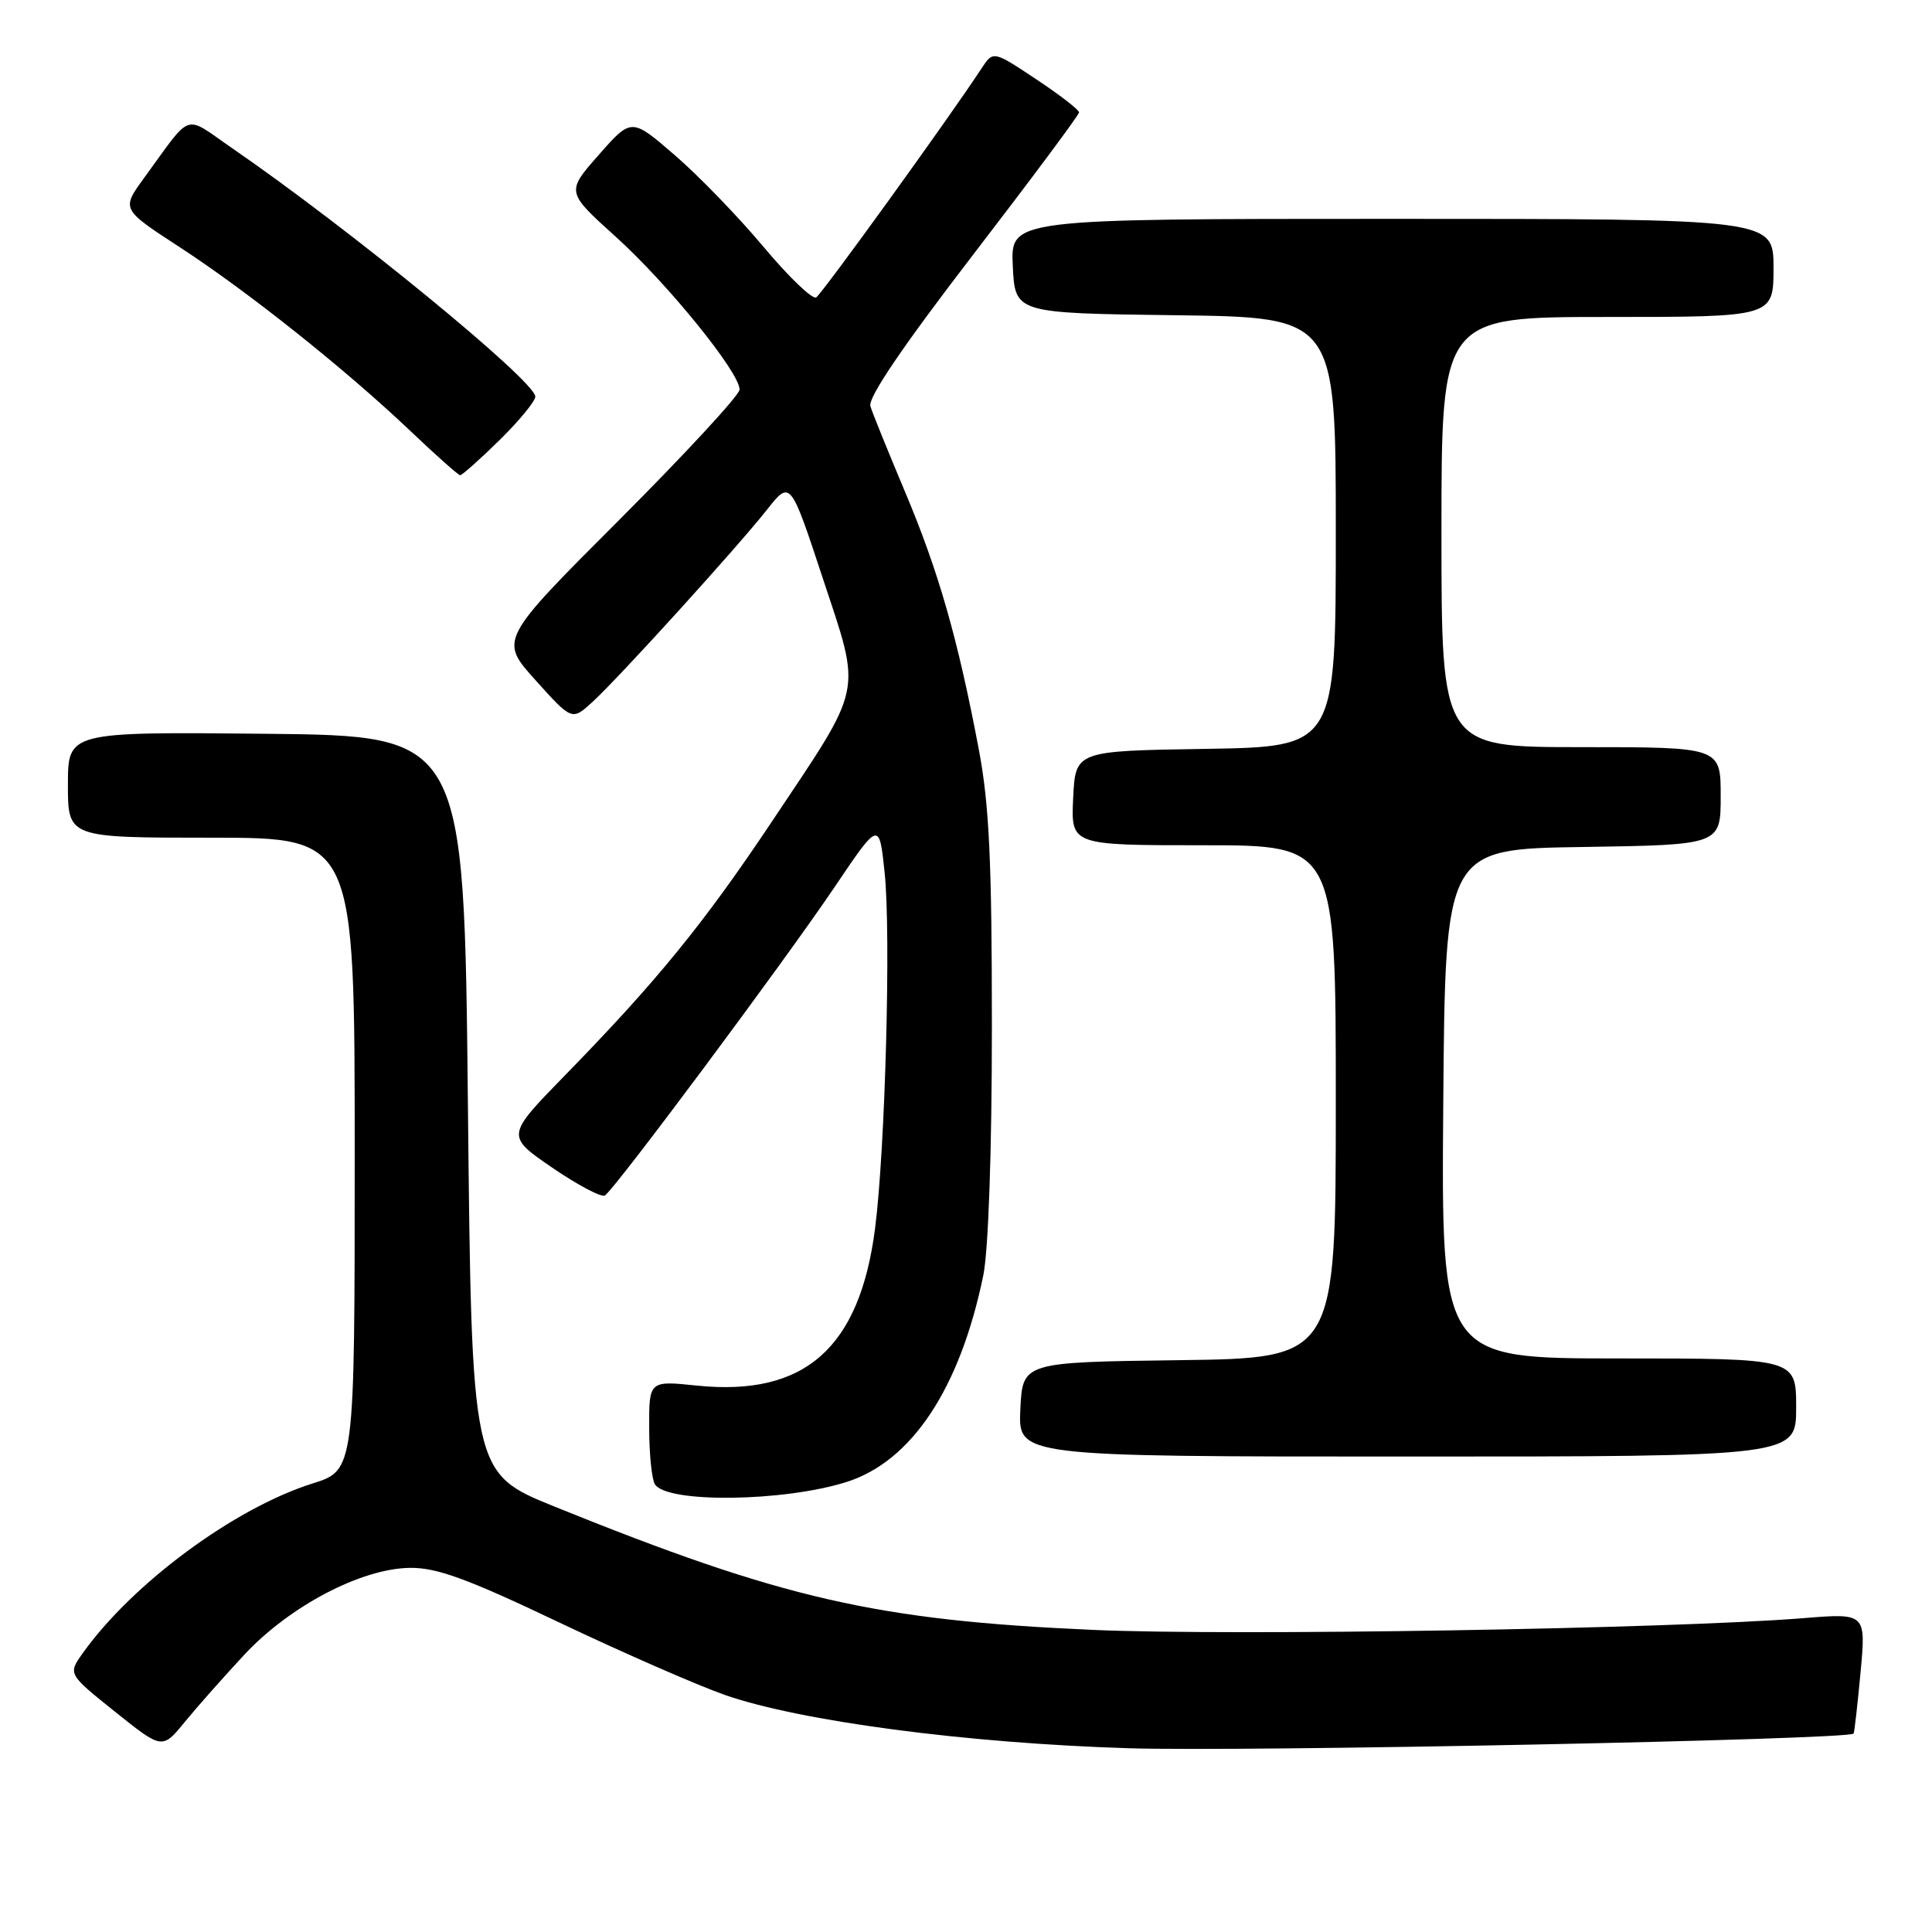 <?xml version="1.0" encoding="UTF-8" standalone="no"?>
<!DOCTYPE svg PUBLIC "-//W3C//DTD SVG 1.1//EN" "http://www.w3.org/Graphics/SVG/1.1/DTD/svg11.dtd" >
<svg xmlns="http://www.w3.org/2000/svg" xmlns:xlink="http://www.w3.org/1999/xlink" version="1.1" viewBox="0 0 256 256">
 <g >
 <path fill="currentColor"
d=" M 32.40 219.23 C 38.41 212.80 47.85 207.85 54.28 207.75 C 57.86 207.70 61.85 209.15 74.09 214.98 C 82.52 218.99 92.40 223.31 96.05 224.59 C 106.03 228.07 128.00 230.98 149.50 231.65 C 164.78 232.14 244.86 230.52 245.61 229.71 C 245.71 229.60 246.13 225.95 246.53 221.62 C 247.26 213.74 247.26 213.74 238.88 214.42 C 221.25 215.83 163.43 216.79 144.86 215.97 C 116.11 214.70 103.74 211.87 73.50 199.64 C 62.50 195.19 62.50 195.19 62.00 146.35 C 61.50 97.50 61.50 97.50 35.25 97.23 C 9.00 96.97 9.00 96.97 9.00 103.98 C 9.00 111.00 9.00 111.00 28.00 111.00 C 47.00 111.00 47.00 111.00 47.00 152.91 C 47.00 194.81 47.00 194.81 41.41 196.57 C 31.06 199.83 17.55 209.81 10.96 219.06 C 9.00 221.81 9.00 221.81 15.25 226.82 C 21.50 231.82 21.50 231.82 24.49 228.16 C 26.14 226.15 29.70 222.13 32.40 219.23 Z  M 112.17 196.37 C 120.81 193.64 127.21 183.97 130.29 169.00 C 130.97 165.69 131.43 152.54 131.43 136.00 C 131.43 114.13 131.08 106.63 129.71 99.37 C 126.93 84.67 124.38 75.77 119.98 65.31 C 117.71 59.91 115.61 54.75 115.33 53.82 C 114.98 52.72 119.61 45.90 128.89 33.82 C 136.63 23.75 142.98 15.23 142.98 14.89 C 142.99 14.56 140.44 12.58 137.30 10.50 C 131.60 6.71 131.60 6.71 130.05 9.08 C 125.72 15.68 108.93 38.92 108.15 39.41 C 107.65 39.71 104.52 36.71 101.19 32.73 C 97.86 28.75 92.56 23.27 89.40 20.55 C 83.67 15.60 83.67 15.60 79.34 20.52 C 75.01 25.43 75.01 25.43 81.59 31.37 C 88.46 37.57 98.00 49.34 98.00 51.62 C 98.00 52.34 90.83 60.10 82.08 68.86 C 66.15 84.79 66.15 84.79 70.97 90.14 C 75.79 95.50 75.79 95.50 78.52 93.00 C 82.05 89.76 97.59 72.64 101.62 67.55 C 104.73 63.61 104.73 63.61 109.04 76.67 C 114.18 92.24 114.55 90.49 102.26 108.89 C 93.25 122.39 86.97 130.09 74.85 142.50 C 67.04 150.51 67.04 150.51 73.17 154.72 C 76.55 157.03 79.69 158.69 80.15 158.41 C 81.44 157.61 103.76 127.64 110.52 117.64 C 116.50 108.77 116.50 108.77 117.22 115.64 C 118.07 123.68 117.30 152.30 115.95 162.78 C 113.91 178.63 106.63 185.06 92.36 183.60 C 86.00 182.94 86.00 182.94 86.02 189.22 C 86.02 192.67 86.37 196.03 86.78 196.68 C 88.38 199.20 103.82 199.01 112.17 196.37 Z  M 238.00 186.50 C 238.00 180.00 238.00 180.00 214.49 180.00 C 190.97 180.00 190.97 180.00 191.24 146.25 C 191.50 112.50 191.50 112.50 209.75 112.23 C 228.00 111.95 228.00 111.95 228.00 105.48 C 228.00 99.00 228.00 99.00 209.50 99.00 C 191.00 99.00 191.00 99.00 191.00 70.50 C 191.00 42.00 191.00 42.00 213.00 42.00 C 235.00 42.00 235.00 42.00 235.00 35.50 C 235.00 29.00 235.00 29.00 184.45 29.00 C 133.90 29.00 133.90 29.00 134.20 35.25 C 134.50 41.50 134.50 41.50 155.75 41.77 C 177.00 42.04 177.00 42.04 177.00 70.50 C 177.00 98.95 177.00 98.95 159.75 99.23 C 142.50 99.50 142.50 99.50 142.20 105.75 C 141.90 112.00 141.90 112.00 159.45 112.00 C 177.00 112.00 177.00 112.00 177.00 145.98 C 177.00 179.96 177.00 179.96 156.25 180.23 C 135.50 180.50 135.50 180.50 135.20 186.75 C 134.90 193.00 134.90 193.00 186.45 193.00 C 238.00 193.00 238.00 193.00 238.00 186.50 Z  M 66.22 58.29 C 68.85 55.70 70.97 53.11 70.93 52.54 C 70.79 50.38 46.25 30.28 30.68 19.58 C 24.25 15.15 25.57 14.70 19.07 23.61 C 16.08 27.72 16.08 27.72 23.81 32.75 C 32.91 38.68 45.76 48.92 54.36 57.09 C 57.74 60.30 60.71 62.95 60.97 62.97 C 61.22 62.98 63.58 60.88 66.22 58.29 Z "/>
</g>
</svg>